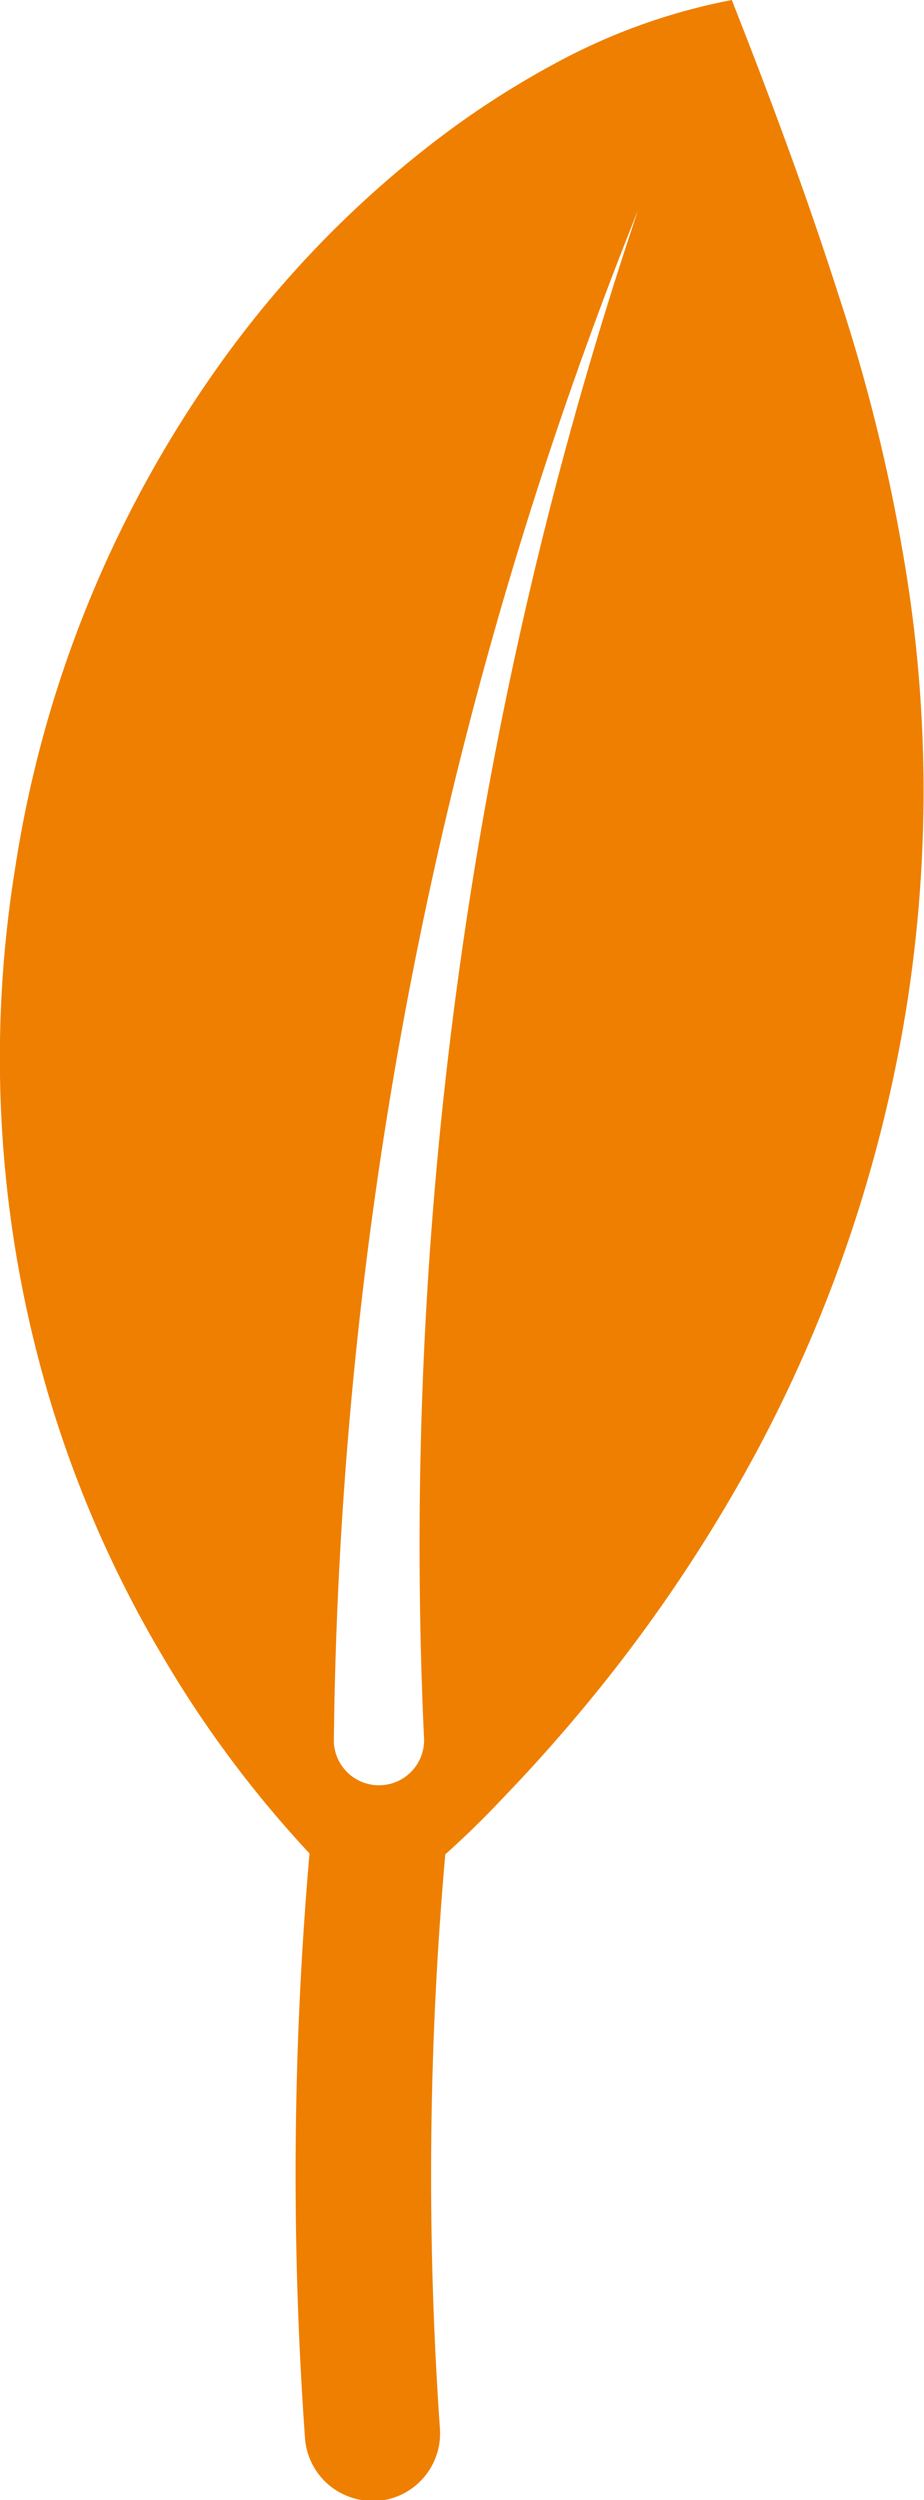 <svg xmlns="http://www.w3.org/2000/svg" viewBox="0 0 20.48 55.37"><defs><style>.cls-1{fill:#ef7f01;}</style></defs><g id="Layer_2" data-name="Layer 2"><g id="gräs"><path class="cls-1" d="M20,12.18a39.27,39.27,0,0,0-1.38-5.54c-.64-2-1.36-4-2.4-6.64A13.5,13.5,0,0,0,12.5,1.3a19.78,19.78,0,0,0-3.08,2,23.24,23.24,0,0,0-4.6,4.84A25.93,25.93,0,0,0,.34,19.2a26.37,26.37,0,0,0,.73,11.68,25.54,25.54,0,0,0,2.55,5.83,24.82,24.82,0,0,0,3.24,4.34A82.12,82.12,0,0,0,6.76,54a1.5,1.5,0,0,0,1.5,1.39h.11a1.5,1.5,0,0,0,1.38-1.61,80.54,80.54,0,0,1,.12-12.71q.68-.61,1.26-1.23c.83-.86,1.57-1.71,2.25-2.56a34.34,34.34,0,0,0,3.32-5,31.36,31.36,0,0,0,3.38-9.9A30.54,30.54,0,0,0,20,12.18ZM9.4,38.54a1,1,0,0,1-1,1,1,1,0,0,1-1-.95v-.06A93.79,93.79,0,0,1,14.14,4.66,92.71,92.71,0,0,0,9.4,38.54Z"/></g></g></svg>
